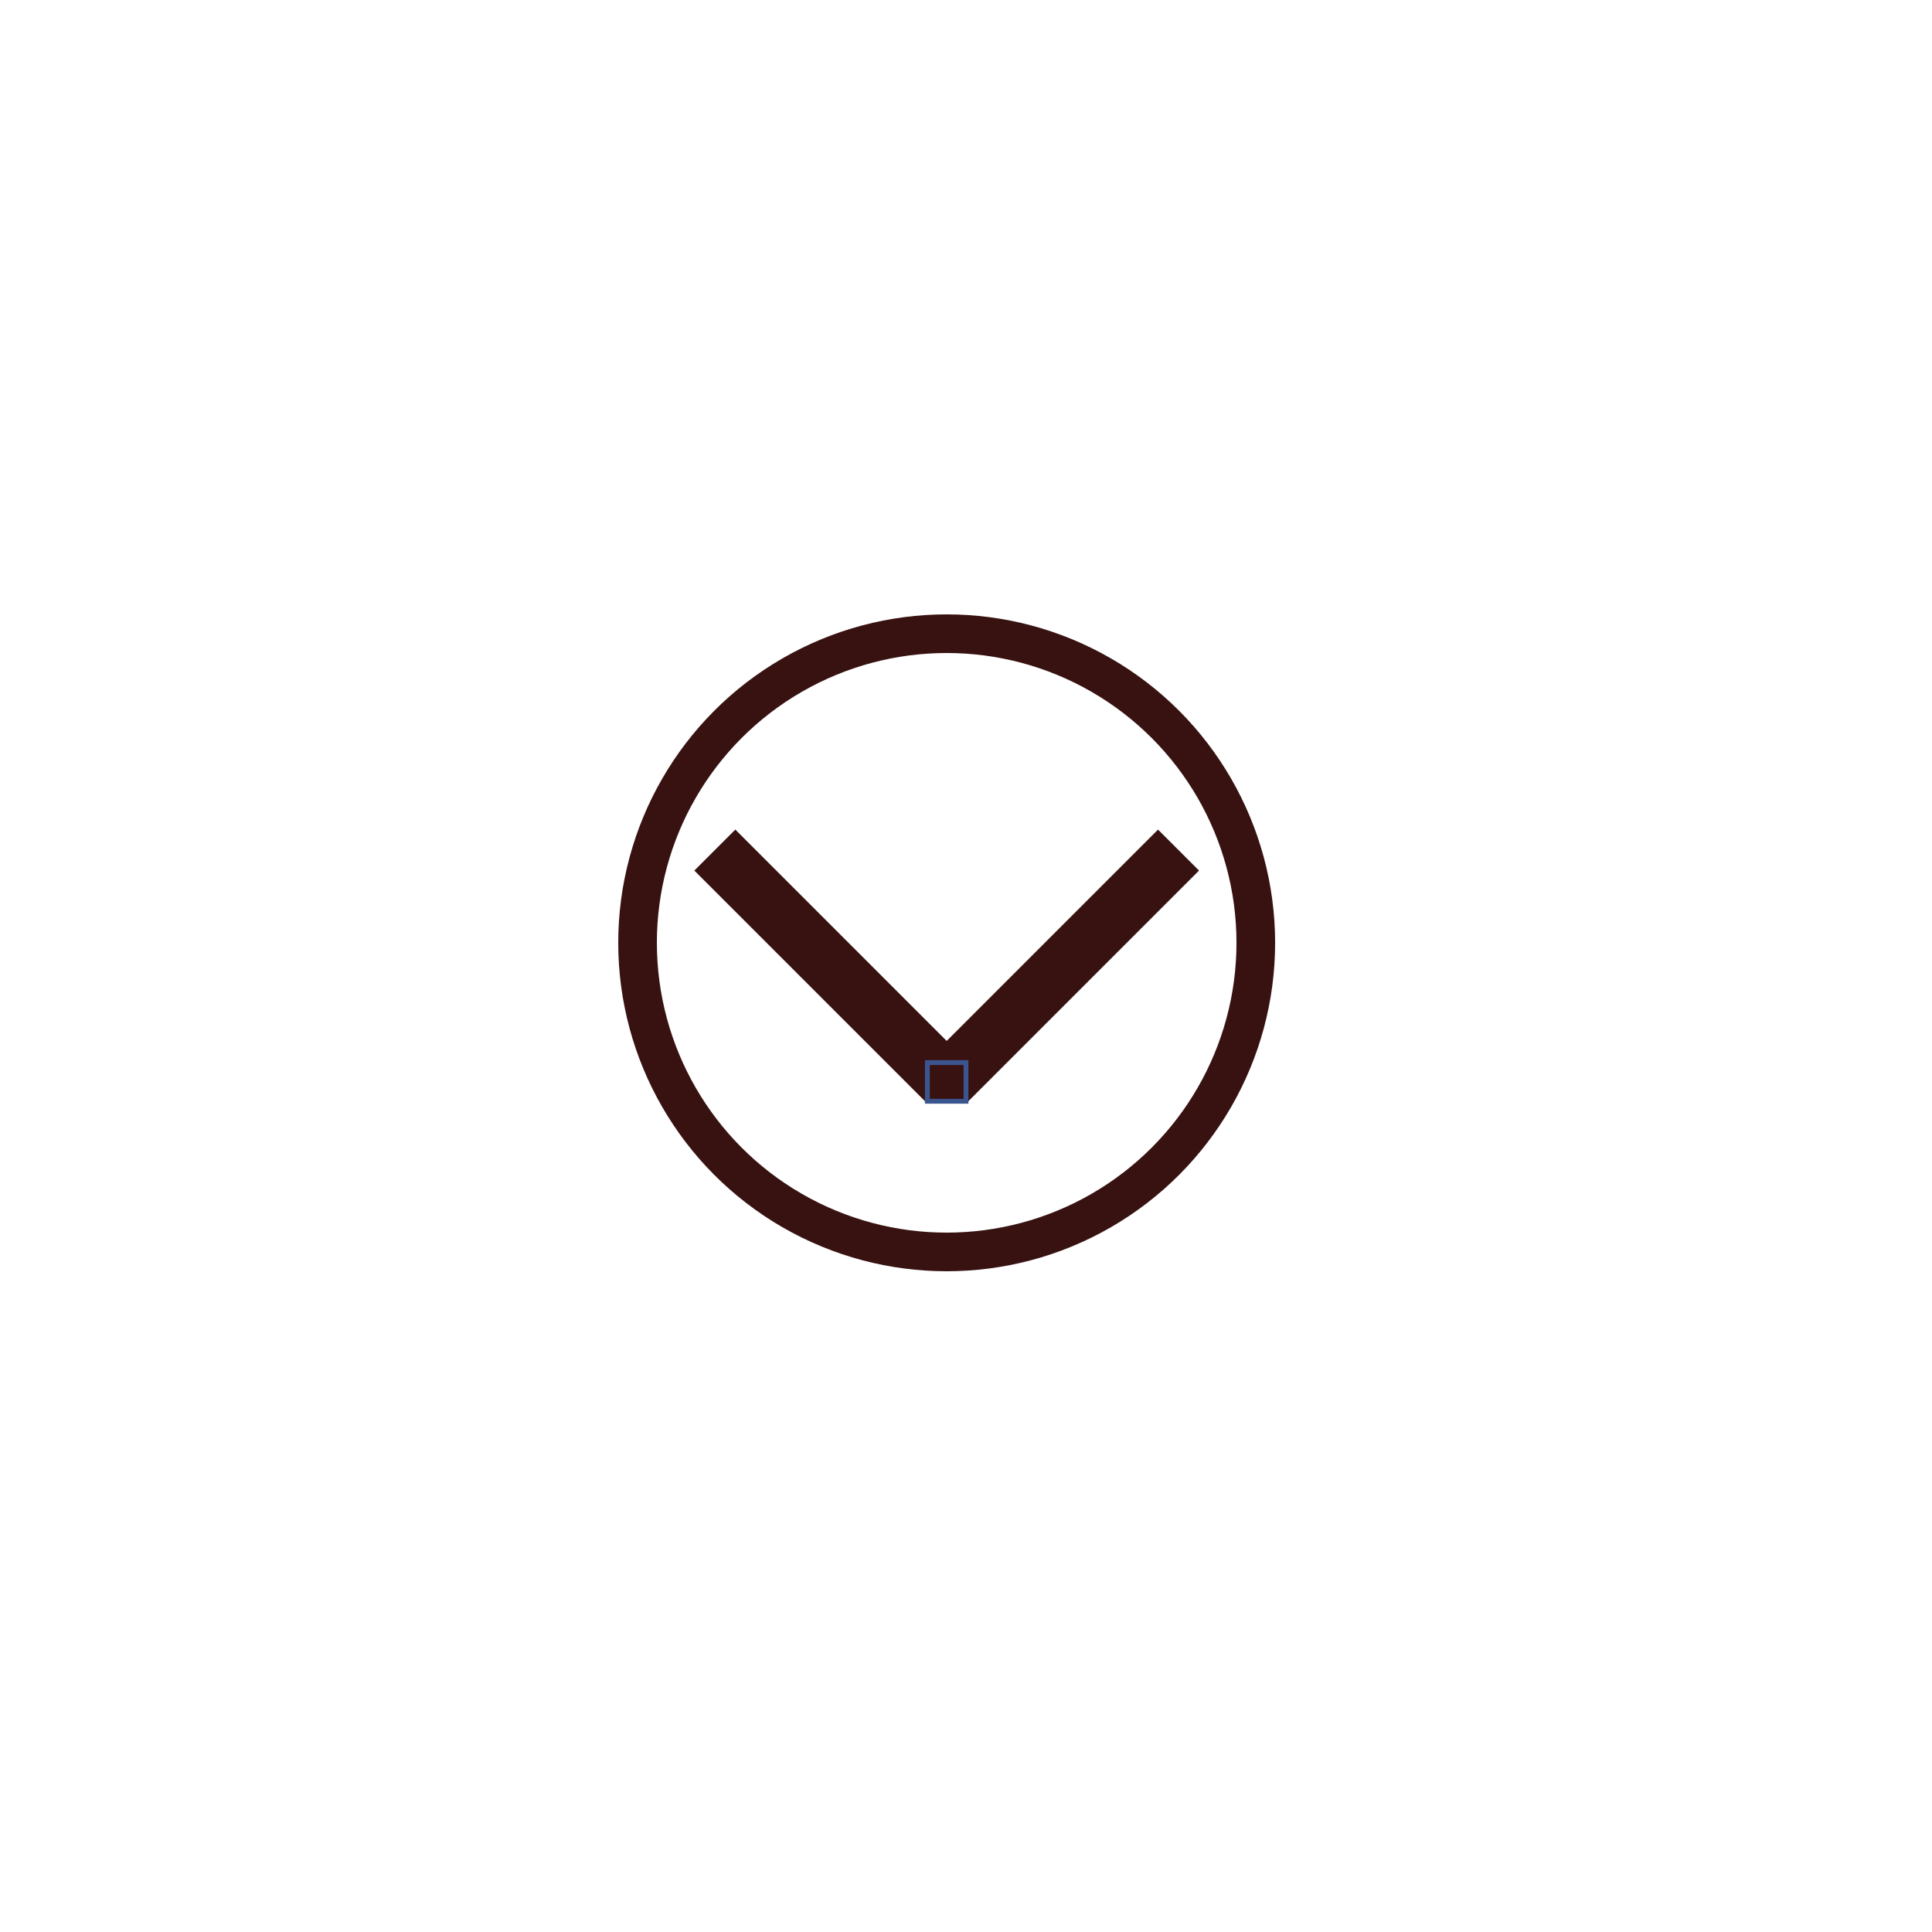 <?xml version="1.0" encoding="utf-8"?>
<!-- Generator: Adobe Illustrator 17.1.0, SVG Export Plug-In . SVG Version: 6.00 Build 0)  -->
<!DOCTYPE svg PUBLIC "-//W3C//DTD SVG 1.1//EN" "http://www.w3.org/Graphics/SVG/1.1/DTD/svg11.dtd">
<svg version="1.1" id="Layer_1" xmlns="http://www.w3.org/2000/svg" xmlns:xlink="http://www.w3.org/1999/xlink" x="0px" y="0px"
	 viewBox="0 0 100 100" enable-background="new 0 0 100 100" xml:space="preserve">
<line fill="none" stroke="#381211" stroke-width="3" stroke-miterlimit="10" x1="37" y1="44" x2="49" y2="56"/>
<line fill="none" stroke="#381211" stroke-width="3" stroke-miterlimit="10" x1="49" y1="56" x2="61" y2="44"/>
<rect x="48" y="55" fill="#381211" stroke="#3B558F" stroke-width="0.25" stroke-miterlimit="10" width="2" height="2"/>
<circle fill="none" stroke="#381211" stroke-width="2" stroke-miterlimit="10" cx="49" cy="48.8" r="16"/>
</svg>
